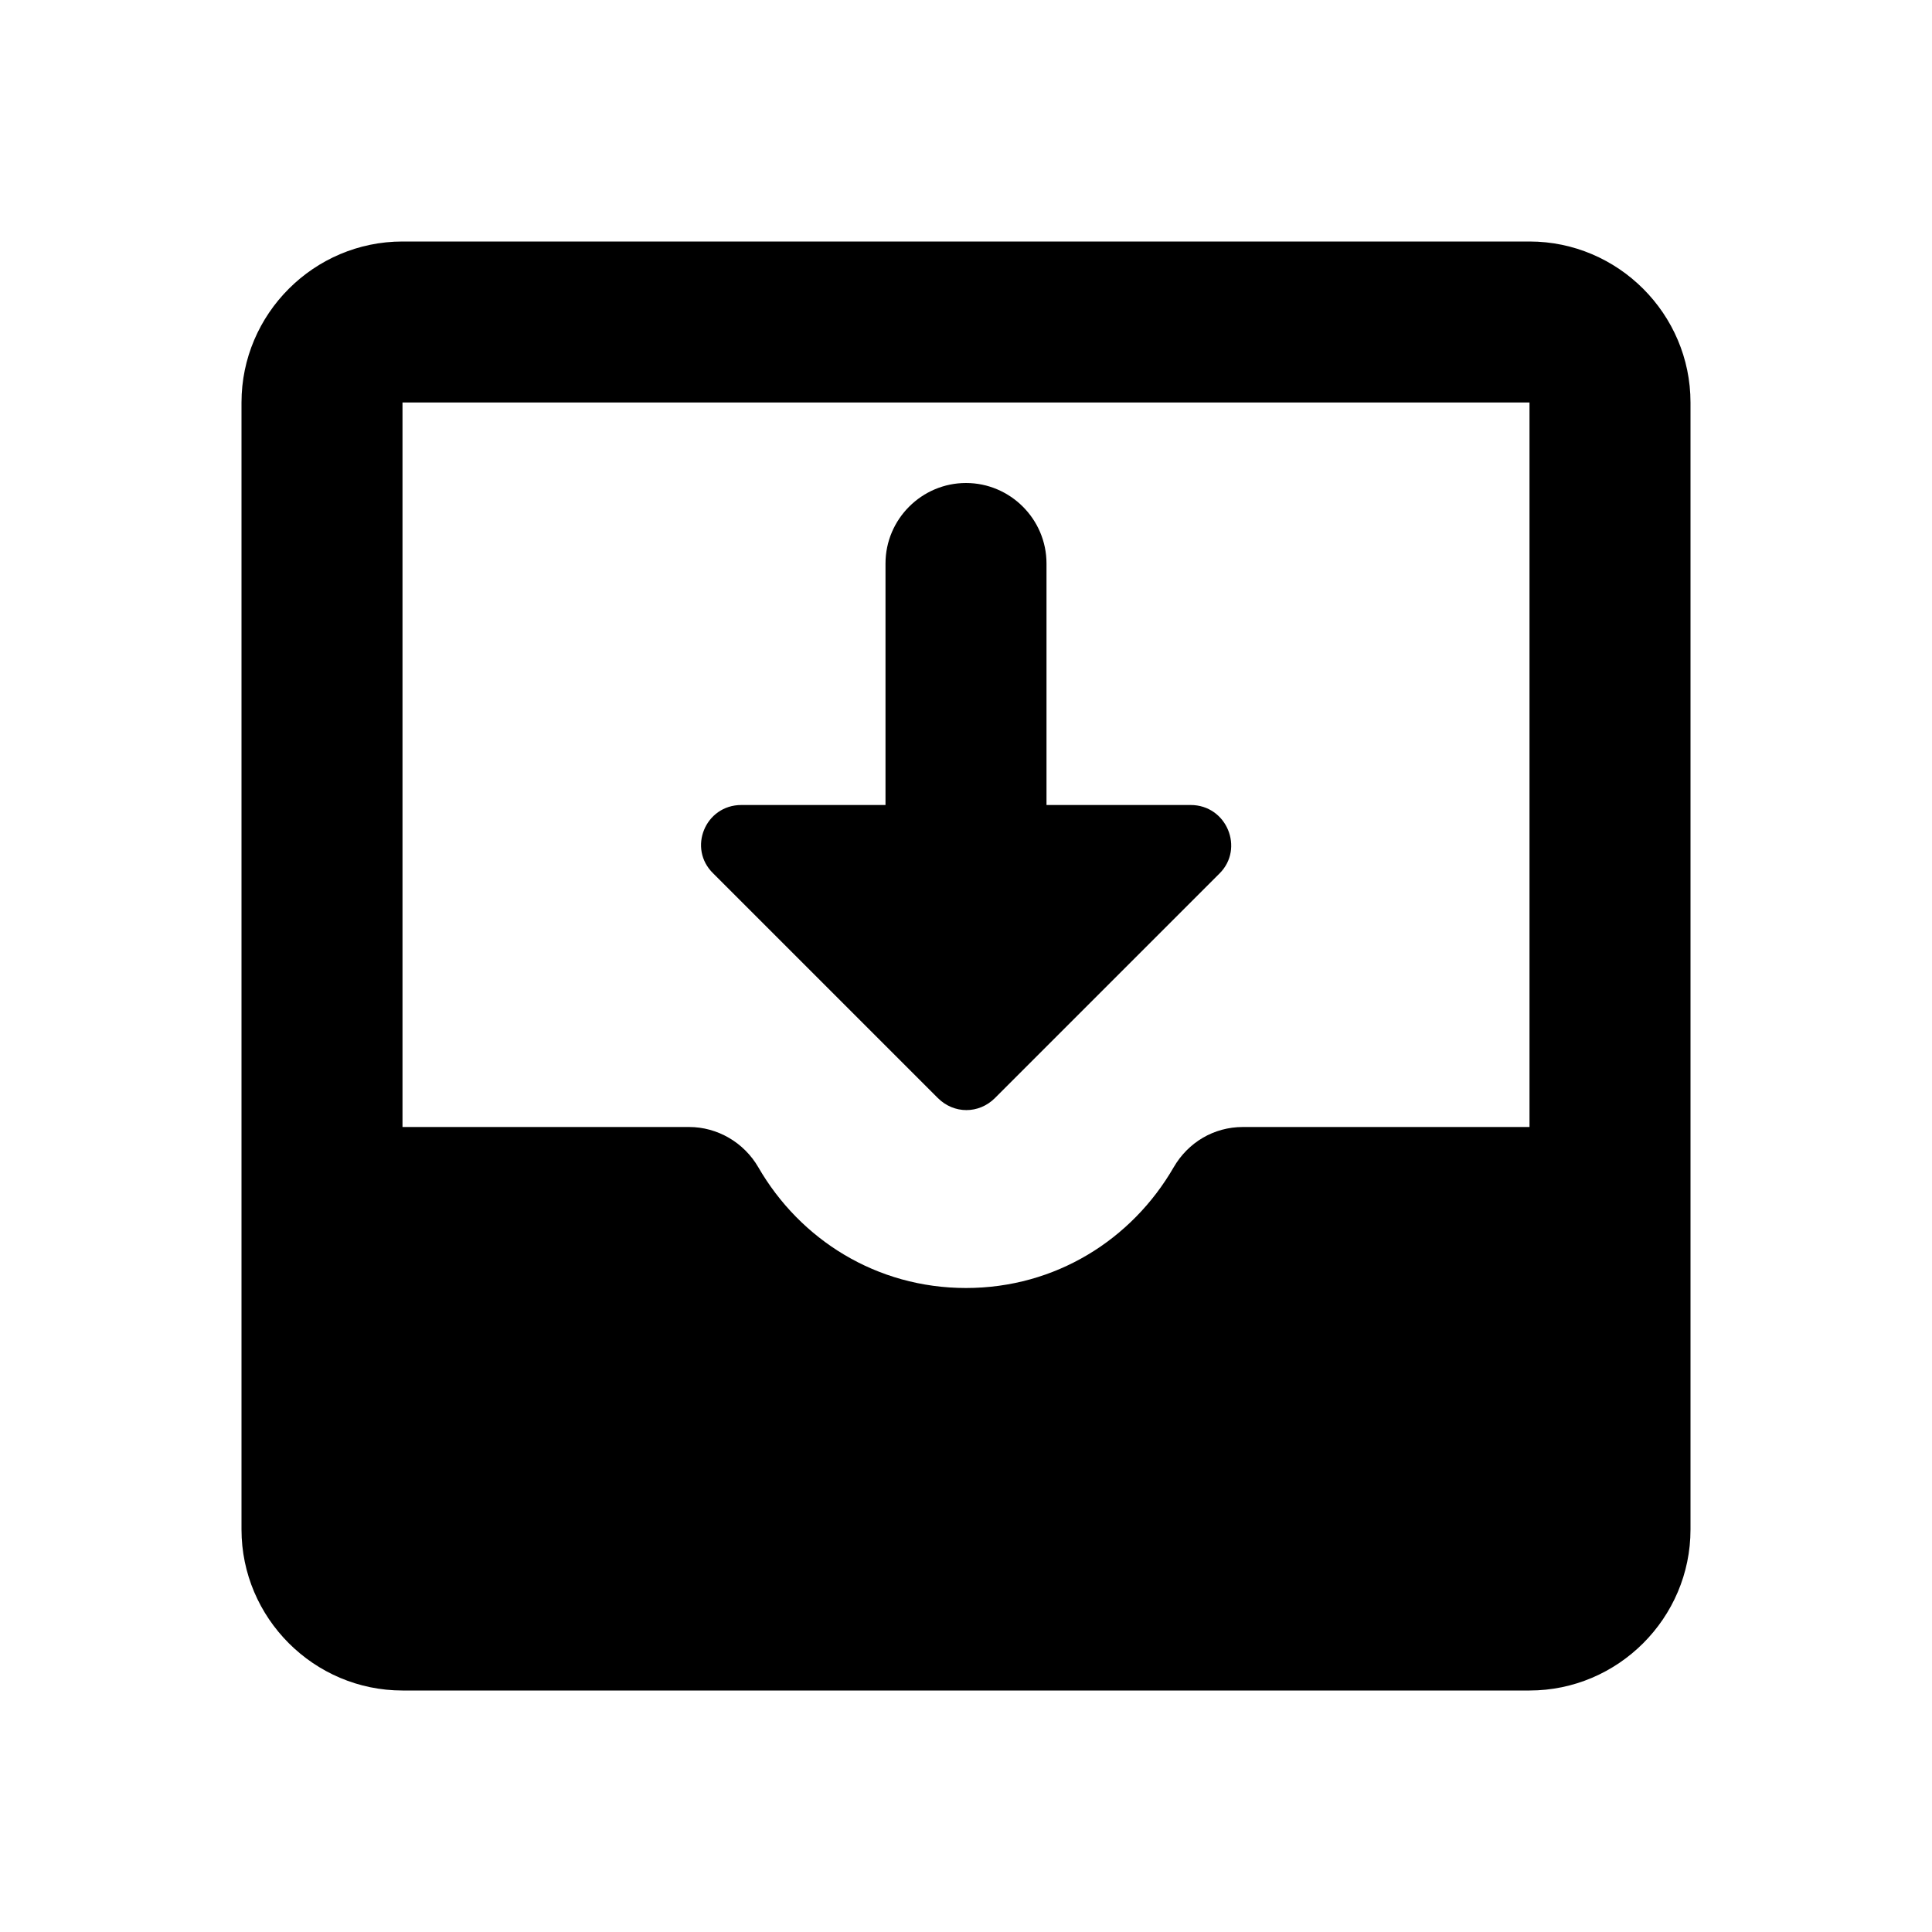 <svg width="24" height="24" viewBox="0 0 24 24"  xmlns="http://www.w3.org/2000/svg">
<path d="M19 3H5C3.9 3 3 3.9 3 5V19C3 20.1 3.9 21 5 21H19C20.1 21 21 20.1 21 19V5C21 3.9 20.1 3 19 3ZM19 14H15.44C15.08 14 14.76 14.19 14.58 14.5C14.06 15.4 13.11 16 12 16C10.89 16 9.94 15.4 9.42 14.5C9.24 14.19 8.91 14 8.56 14H5V5H19V14ZM14.79 10H13V7C13 6.45 12.55 6 12 6C11.45 6 11 6.45 11 7V10H9.21C8.76 10 8.54 10.54 8.86 10.85L11.65 13.64C11.85 13.84 12.16 13.84 12.36 13.64L15.15 10.85C15.46 10.54 15.24 10 14.79 10Z" />
</svg>
